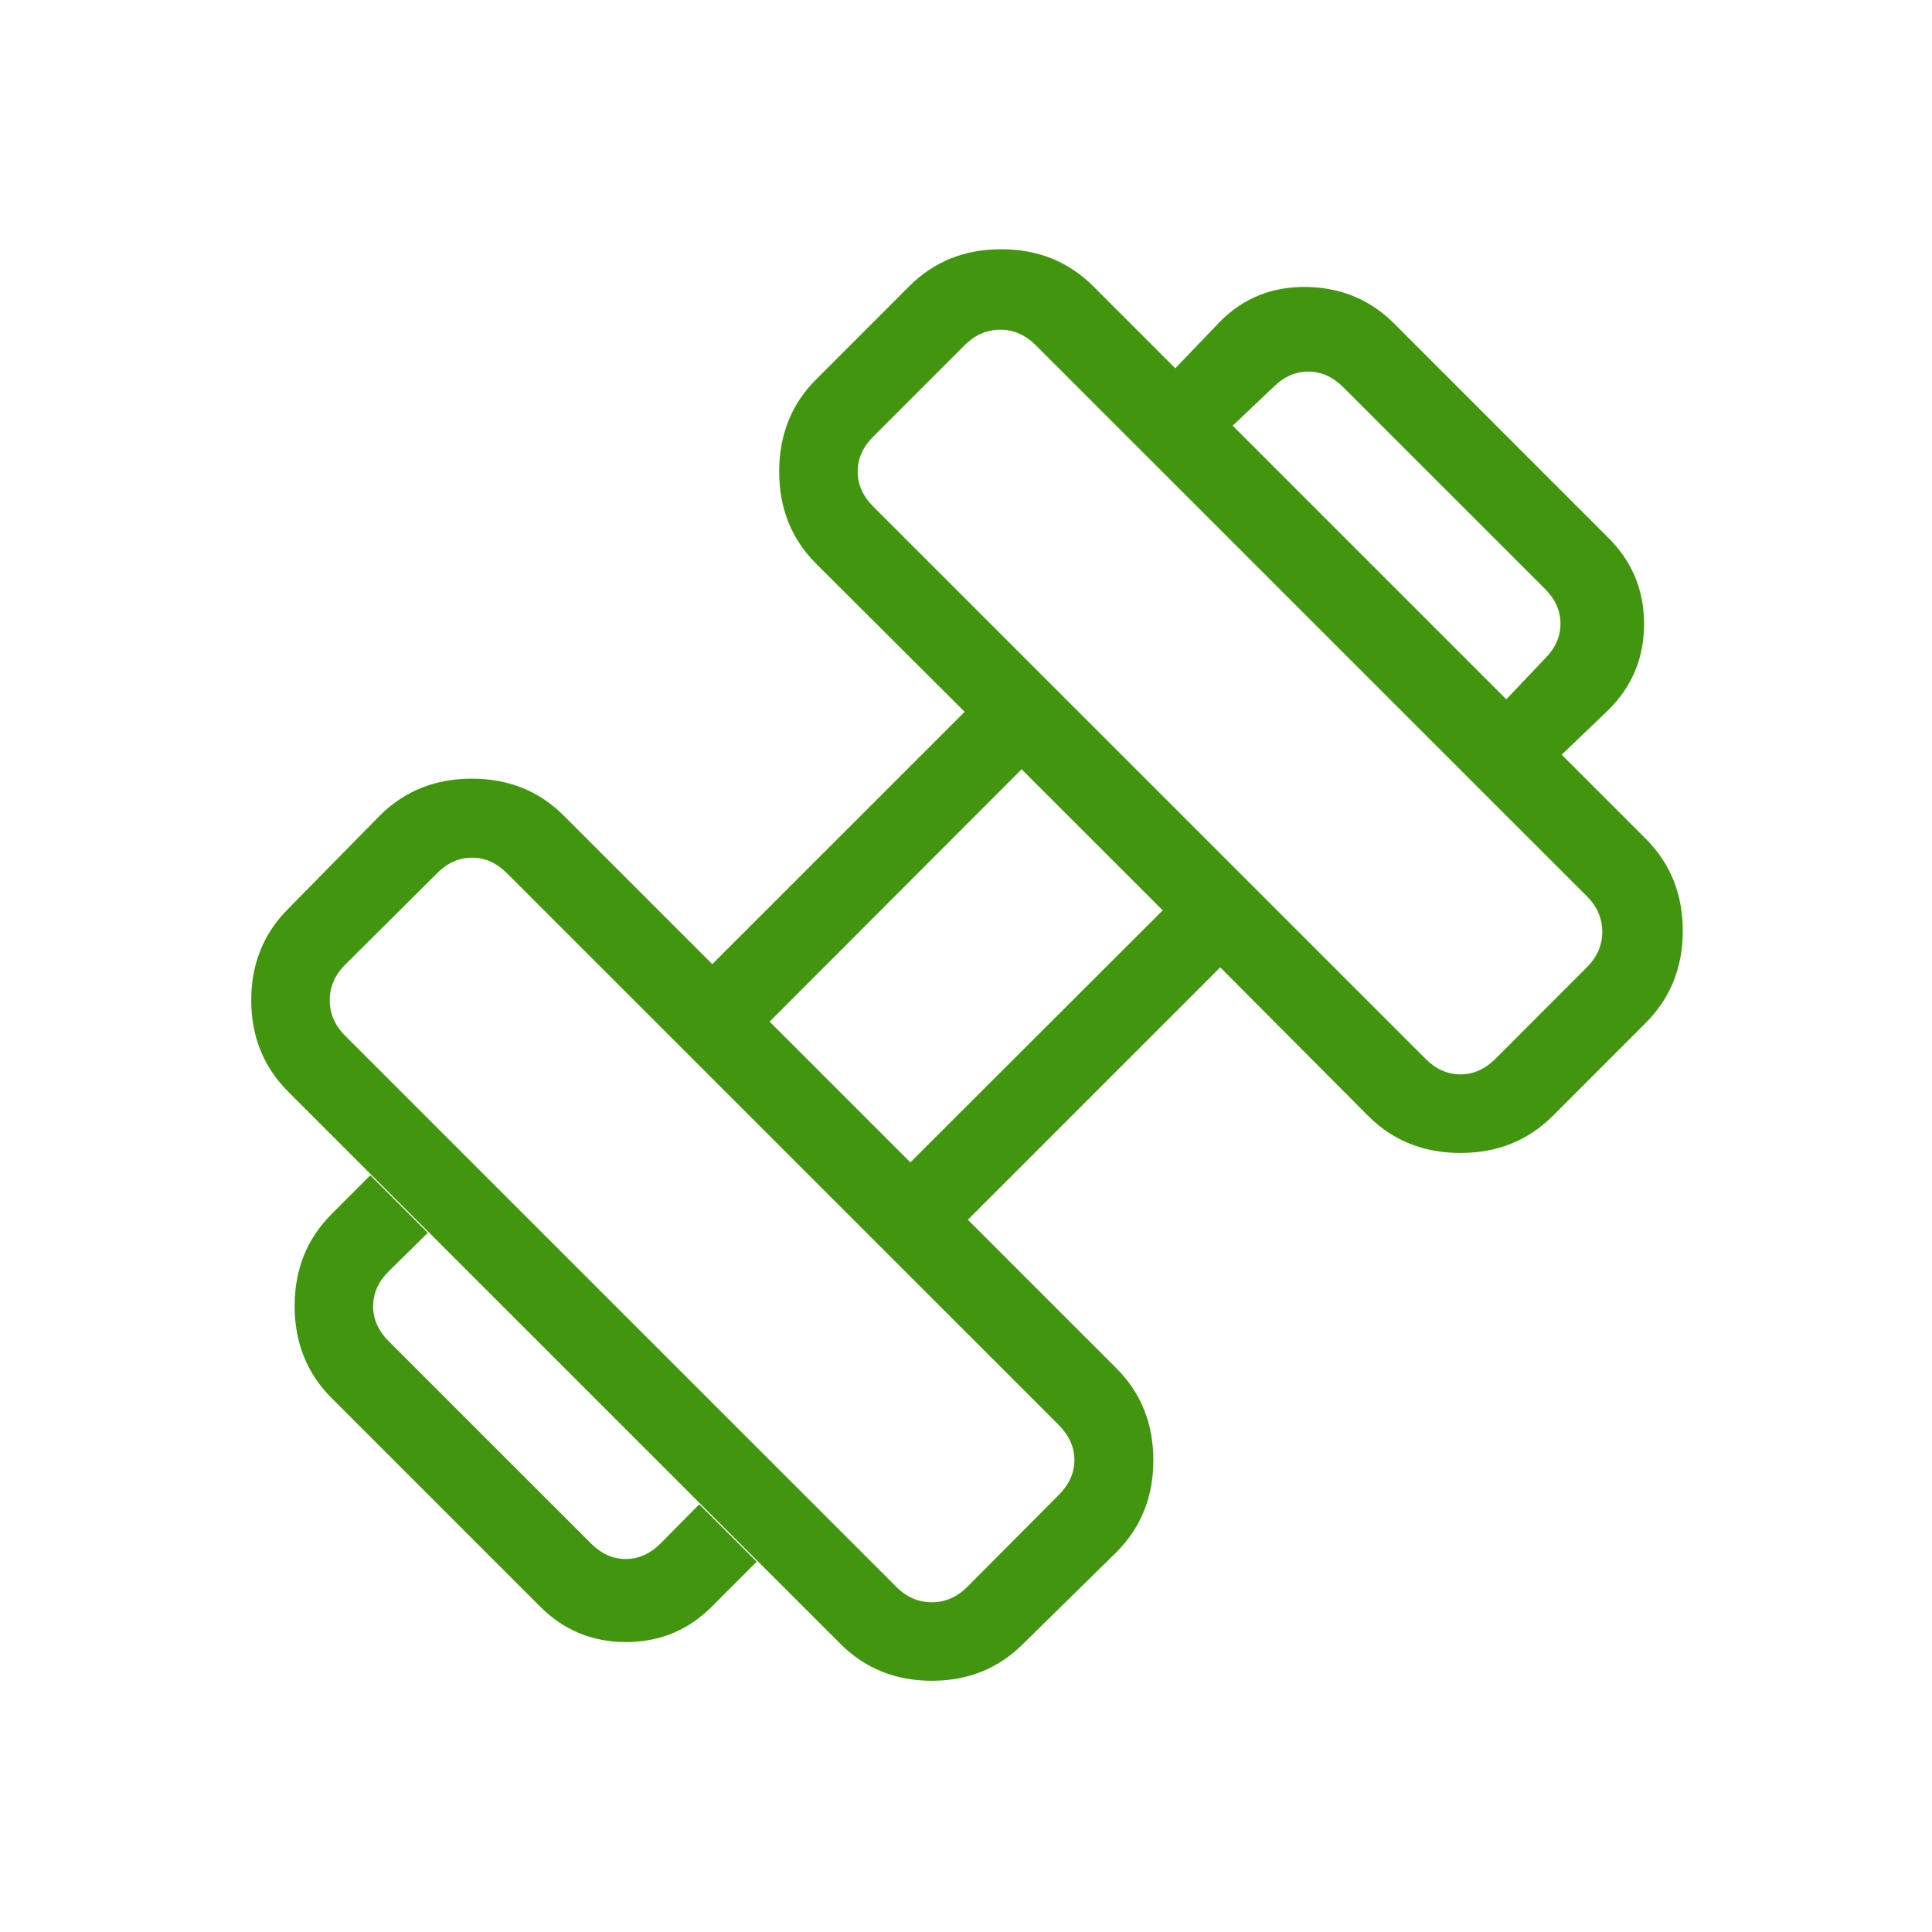 <svg width="30" height="30" viewBox="0 0 30 30" fill="none" xmlns="http://www.w3.org/2000/svg">
<path d="M24.25 11.719L23.39 10.859L23.99 10.226C24.151 10.066 24.231 9.886 24.231 9.685C24.231 9.485 24.151 9.305 23.99 9.144L20.855 6.01C20.695 5.85 20.515 5.77 20.315 5.77C20.115 5.77 19.935 5.85 19.774 6.01L19.141 6.61L18.25 5.719L18.948 4.99C19.314 4.623 19.764 4.446 20.296 4.456C20.829 4.467 21.279 4.656 21.645 5.021L24.979 8.356C25.346 8.723 25.529 9.167 25.529 9.689C25.529 10.21 25.346 10.655 24.979 11.021L24.25 11.719ZM11.053 24.948C10.686 25.314 10.242 25.498 9.72 25.498C9.198 25.498 8.754 25.314 8.388 24.948L5.15 21.71C4.767 21.327 4.575 20.85 4.575 20.28C4.575 19.71 4.767 19.234 5.15 18.851L5.75 18.25L6.643 19.143L6.034 19.743C5.874 19.903 5.794 20.084 5.794 20.284C5.794 20.484 5.874 20.664 6.034 20.825L9.176 23.966C9.336 24.127 9.516 24.208 9.716 24.208C9.916 24.208 10.097 24.127 10.258 23.966L10.858 23.359L11.75 24.25L11.053 24.948ZM23.219 16.443L24.64 15.021C24.8 14.861 24.88 14.677 24.88 14.469C24.88 14.261 24.8 14.076 24.64 13.916L16.084 5.361C15.924 5.201 15.74 5.12 15.531 5.12C15.323 5.12 15.139 5.2 14.979 5.36L13.558 6.781C13.398 6.941 13.318 7.122 13.318 7.323C13.318 7.523 13.398 7.703 13.558 7.864L22.138 16.443C22.298 16.603 22.478 16.683 22.678 16.683C22.878 16.683 23.058 16.603 23.219 16.443ZM15.021 24.64L16.443 23.211C16.603 23.051 16.683 22.871 16.683 22.671C16.683 22.471 16.603 22.291 16.443 22.13L7.87 13.558C7.71 13.398 7.53 13.318 7.329 13.318C7.129 13.318 6.949 13.398 6.789 13.558L5.36 14.979C5.2 15.139 5.12 15.323 5.12 15.531C5.12 15.74 5.2 15.924 5.36 16.084L13.916 24.639C14.076 24.8 14.261 24.88 14.469 24.88C14.677 24.88 14.861 24.8 15.021 24.64ZM14.136 18.049L18.055 14.136L15.863 11.945L11.951 15.864L14.136 18.049ZM15.889 25.524C15.506 25.907 15.033 26.099 14.469 26.099C13.905 26.099 13.431 25.907 13.048 25.524L4.476 16.953C4.093 16.569 3.901 16.096 3.901 15.531C3.901 14.967 4.093 14.494 4.476 14.111L5.896 12.666C6.28 12.283 6.756 12.091 7.326 12.091C7.896 12.091 8.373 12.283 8.755 12.666L11.06 14.971L14.979 11.053L12.674 8.755C12.29 8.372 12.099 7.894 12.099 7.323C12.099 6.751 12.29 6.273 12.674 5.89L14.118 4.445C14.501 4.062 14.977 3.87 15.546 3.87C16.116 3.87 16.592 4.062 16.976 4.445L25.555 13.024C25.938 13.407 26.13 13.884 26.13 14.454C26.13 15.024 25.938 15.5 25.555 15.883L24.111 17.328C23.728 17.711 23.25 17.903 22.678 17.903C22.105 17.903 21.628 17.711 21.245 17.328L18.948 15.021L15.029 18.94L17.334 21.245C17.717 21.628 17.909 22.105 17.909 22.675C17.909 23.245 17.717 23.721 17.334 24.104L15.889 25.524Z" fill="#42960F"/>
</svg>
